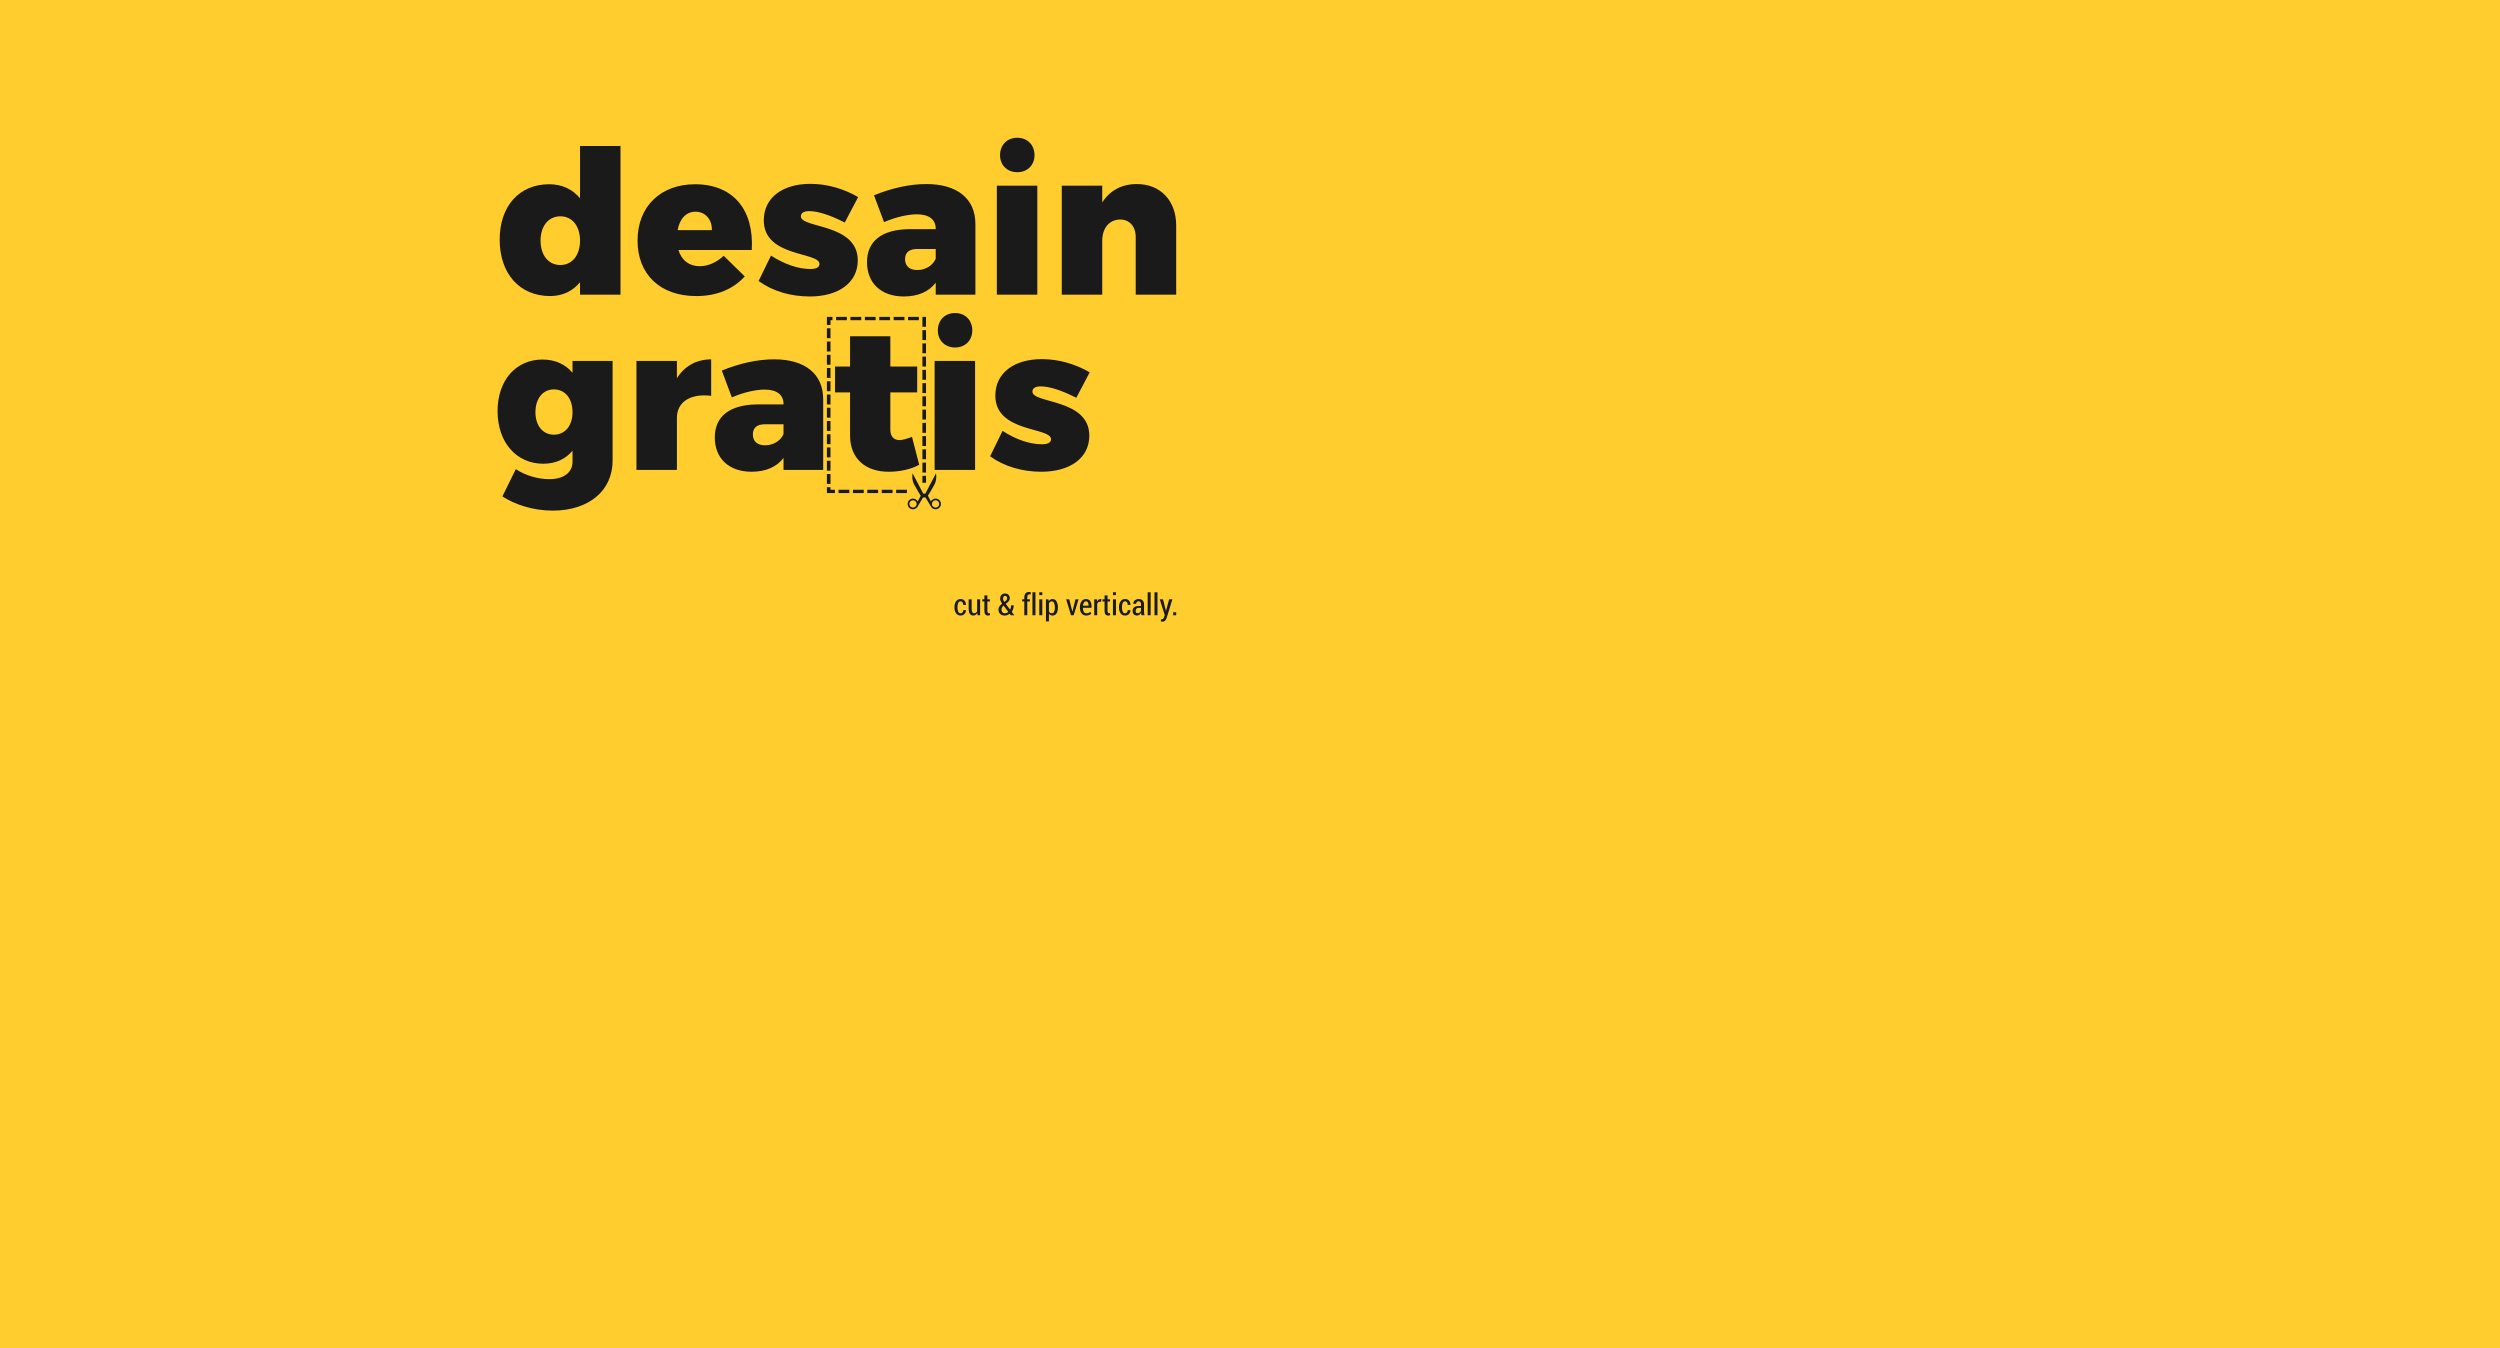 <?xml version="1.0" encoding="utf-8"?>
<!-- Generator: Adobe Illustrator 16.0.3, SVG Export Plug-In . SVG Version: 6.00 Build 0)  -->
<!DOCTYPE svg PUBLIC "-//W3C//DTD SVG 1.1//EN" "http://www.w3.org/Graphics/SVG/1.1/DTD/svg11.dtd">
<svg version="1.1" id="Layer_1" xmlns="http://www.w3.org/2000/svg" xmlns:xlink="http://www.w3.org/1999/xlink" x="0px" y="0px"
	 width="316.668px" height="170.796px" viewBox="0 0 316.668 170.796" enable-background="new 0 0 316.668 170.796"
	 xml:space="preserve">
<rect x="-5.5" y="-8.383" fill-rule="evenodd" clip-rule="evenodd" fill="#FFCD2E" width="330" height="181"/>
<path fill="#1A1A1A" d="M144.009,23.313c-1.929,0-3.427,0.813-4.392,2.335v-2.132h-5.126v13.808h5.126v-6.828
	c0-1.574,0.863-2.665,2.26-2.691c1.193,0,1.98,0.863,1.98,2.233v7.285h5.127v-8.756C148.984,25.37,146.954,23.313,144.009,23.313
	 M126.267,23.516v13.808h5.127V23.516H126.267z M128.856,17.45c-1.294,0-2.184,0.914-2.184,2.208c0,1.244,0.889,2.157,2.184,2.157
	s2.183-0.914,2.183-2.157C131.039,18.364,130.15,17.45,128.856,17.45z M116.189,34.203c-0.99,0-1.548-0.508-1.548-1.371
	s0.533-1.294,1.548-1.294h2.335v1.244C118.144,33.644,117.23,34.203,116.189,34.203z M117.357,23.313
	c-2.157,0-4.391,0.508-6.65,1.422l1.27,3.401c1.523-0.66,3.071-0.99,4.163-0.99c1.574,0,2.386,0.686,2.386,1.828v0.051h-3.376
	c-3.477,0.051-5.33,1.522-5.33,4.188c0,2.589,1.726,4.341,4.67,4.341c1.828,0,3.198-0.635,4.036-1.751v1.522h5.026v-8.96
	C123.551,25.167,121.24,23.313,117.357,23.313z M107.001,28.187l1.7-3.223c-1.878-1.091-3.985-1.676-6.066-1.676
	c-3.478,0-5.889,1.727-5.889,4.62c0,4.721,7.056,3.959,7.056,5.533c0,0.431-0.457,0.634-1.142,0.634c-1.523,0-3.274-0.583-5-1.7
	l-1.574,3.224c1.802,1.294,4.062,1.955,6.499,1.955c3.604,0,6.066-1.727,6.066-4.569c0-4.721-7.208-4.036-7.208-5.584
	c0-0.431,0.406-0.66,1.041-0.66C103.574,26.74,105.123,27.222,107.001,28.187z M90.172,29.151h-4.34
	c0.253-1.396,1.041-2.335,2.259-2.335C89.334,26.816,90.198,27.781,90.172,29.151z M88.04,23.339c-4.366,0-7.285,2.817-7.285,7.132
	c0,4.239,2.817,7.031,7.437,7.031c2.615,0,4.696-0.889,6.143-2.488L91.67,32.4c-0.914,0.837-1.955,1.32-3.046,1.32
	c-1.32,0-2.285-0.736-2.69-2.056h9.289C95.528,26.587,92.888,23.339,88.04,23.339z M70.983,33.568c-1.523,0-2.513-1.244-2.513-3.097
	c0-1.828,0.99-3.072,2.513-3.072c1.498,0,2.488,1.244,2.488,3.072C73.471,32.324,72.48,33.568,70.983,33.568z M73.471,18.49v6.625
	c-0.939-1.142-2.284-1.777-3.909-1.777c-3.782,0-6.27,2.766-6.27,7.005c0,4.34,2.539,7.158,6.396,7.158
	c1.574,0,2.869-0.635,3.782-1.752v1.574h5.127V18.49H73.471z"/>
<path fill="#1A1A1A" d="M136.331,50.388l1.701-3.224c-1.878-1.091-3.985-1.675-6.067-1.675c-3.478,0-5.889,1.727-5.889,4.62
	c0,4.721,7.056,3.959,7.056,5.533c0,0.432-0.457,0.635-1.142,0.635c-1.523,0-3.275-0.583-5.001-1.7l-1.574,3.224
	c1.802,1.294,4.062,1.954,6.498,1.954c3.604,0,6.067-1.726,6.067-4.569c0-4.721-7.209-4.036-7.209-5.584
	c0-0.431,0.406-0.66,1.041-0.66C132.905,48.941,134.453,49.424,136.331,50.388 M118.385,45.718v13.808h5.127V45.718H118.385z
	 M120.975,39.651c-1.294,0-2.183,0.914-2.183,2.208c0,1.244,0.889,2.158,2.183,2.158s2.183-0.914,2.183-2.158
	C123.158,40.565,122.269,39.651,120.975,39.651z M115.518,55.337c-0.609,0.229-1.168,0.406-1.574,0.406
	c-0.71,0-1.167-0.431-1.167-1.319v-4.722h3.402v-3.274h-3.402v-3.833h-5.102v3.833h-1.904v3.274h1.904v5.509
	c0,2.868,1.98,4.568,4.924,4.543c1.396,0,2.869-0.33,3.833-0.888L115.518,55.337z M96.912,56.404c-0.99,0-1.548-0.508-1.548-1.371
	c0-0.863,0.533-1.294,1.548-1.294h2.335v1.244C98.866,55.845,97.952,56.404,96.912,56.404z M98.079,45.515
	c-2.157,0-4.391,0.507-6.65,1.421l1.269,3.401c1.523-0.66,3.071-0.99,4.163-0.99c1.573,0,2.386,0.685,2.386,1.828v0.051h-3.376
	c-3.478,0.051-5.331,1.522-5.331,4.188c0,2.589,1.726,4.34,4.671,4.34c1.827,0,3.198-0.635,4.036-1.751v1.522h5.025v-8.96
	C104.272,47.368,101.963,45.515,98.079,45.515z M85.743,47.905v-2.183h-5.127v13.804h5.127v-6.599c0-2.001,1.701-3.118,4.34-2.788
	v-4.62C88.205,45.519,86.708,46.382,85.743,47.905z M70.158,55.059c-1.396,0-2.335-1.143-2.335-2.843
	c0-1.726,0.939-2.893,2.335-2.893c1.421,0,2.36,1.142,2.36,2.893C72.519,53.917,71.58,55.059,70.158,55.059z M72.519,45.718v1.498
	c-0.888-1.066-2.183-1.675-3.807-1.675c-3.325,0-5.686,2.589-5.686,6.523c0,4.036,2.437,6.676,5.787,6.676
	c1.574,0,2.817-0.584,3.706-1.65v1.396c0,1.346-1.091,2.209-2.944,2.209c-1.421,0-3.02-0.457-4.239-1.27l-1.7,3.452
	c1.498,0.99,3.808,1.802,6.372,1.802c4.518,0,7.589-2.462,7.589-6.346V45.718H72.519z"/>
<path fill-rule="evenodd" clip-rule="evenodd" fill="#1A1A1A" d="M118.292,63.421c-0.227,0.119-0.314,0.398-0.195,0.625
	c0.118,0.227,0.398,0.314,0.625,0.196c0.227-0.12,0.314-0.399,0.195-0.625C118.798,63.39,118.518,63.303,118.292,63.421
	 M115.594,59.953l1.181,2.251l0.163,0.31c0.121,0.03,0.263,0.065,0.354,0.091c0.186,0.05,0.293,0.293,0.293,0.293l0.323,0.617
	c0.063-0.118,0.159-0.218,0.285-0.284c0.331-0.173,0.741-0.046,0.915,0.285c0.173,0.332,0.046,0.741-0.285,0.915
	c-0.331,0.173-0.741,0.046-0.915-0.286c-0.203-0.348-0.457-0.781-0.654-1.106l-0.588-0.178c-0.325-0.524-0.395-0.632-0.773-1.313
	C115.403,60.826,115.594,59.953,115.594,59.953z"/>
<path fill-rule="evenodd" clip-rule="evenodd" fill="#1A1A1A" d="M115.862,63.421c0.227,0.119,0.314,0.398,0.196,0.625
	c-0.119,0.227-0.398,0.314-0.625,0.196c-0.227-0.12-0.314-0.399-0.195-0.625C115.356,63.39,115.636,63.303,115.862,63.421
	 M118.56,59.953l-1.181,2.251l-0.162,0.31c-0.122,0.03-0.263,0.065-0.354,0.091c-0.185,0.05-0.293,0.293-0.293,0.293l-0.323,0.617
	c-0.063-0.118-0.159-0.218-0.285-0.284c-0.331-0.173-0.741-0.046-0.915,0.285c-0.173,0.332-0.046,0.741,0.285,0.915
	c0.331,0.173,0.741,0.046,0.915-0.286c0.204-0.348,0.457-0.781,0.654-1.106l0.589-0.178c0.325-0.524,0.395-0.632,0.773-1.313
	C118.752,60.826,118.56,59.953,118.56,59.953z"/>
<path fill="#1A1A1A" d="M111.687,62.455v-0.419h1.367v0.419H111.687z M109.863,62.455v-0.419h1.367v0.419H109.863z M108.039,62.455
	v-0.419h1.367v0.419H108.039z M106.215,62.455v-0.419h1.368v0.419H106.215z M104.741,61.715h0.455v0.321h0.564v0.419h-1.019V61.715z
	 M104.741,60.038h0.455v1.258h-0.455V60.038z M104.741,58.36h0.455v1.258h-0.455V58.36z M104.741,56.682h0.455v1.259h-0.455V56.682z
	 M104.741,55.005h0.455v1.259h-0.455V55.005z M104.741,53.328h0.455v1.258h-0.455V53.328z M104.741,51.65h0.455v1.258h-0.455V51.65z
	 M104.741,49.972h0.455v1.258h-0.455V49.972z M104.741,48.294h0.455v1.259h-0.455V48.294z M104.741,46.617h0.455v1.258h-0.455
	V46.617z M104.741,44.939h0.455v1.258h-0.455V44.939z M104.741,43.261h0.455v1.258h-0.455V43.261z M104.741,41.583h0.455v1.258
	h-0.455V41.583z M105.446,40.136v0.419h-0.25v0.609h-0.455v-1.028H105.446z M107.27,40.136v0.419h-1.368v-0.419H107.27z
	 M109.093,40.136v0.419h-1.368v-0.419H109.093z M110.917,40.136v0.419h-1.367v-0.419H110.917z M112.74,40.136v0.419h-1.367v-0.419
	H112.74z M114.564,40.136v0.419h-1.368v-0.419H114.564z M116.387,40.136v0.419h-1.367v-0.419H116.387z M117.296,41.396h-0.456
	v-1.051h0.002v-0.21h0.453V41.396z M117.296,43.074h-0.456v-1.258h0.456V43.074z M117.296,44.751h-0.456v-1.258h0.456V44.751z
	 M117.296,46.429h-0.456v-1.258h0.456V46.429z M117.296,48.107h-0.456v-1.258h0.456V48.107z M117.296,49.785h-0.456v-1.258h0.456
	V49.785z M117.296,51.462h-0.456v-1.258h0.456V51.462z M117.296,53.141h-0.456v-1.258h0.456V53.141z M117.296,54.818h-0.456V53.56
	h0.456V54.818z M117.296,56.495h-0.456v-1.258h0.456V56.495z M117.296,58.173h-0.456v-1.258h0.456V58.173z M117.296,59.851h-0.456
	v-1.258h0.456V59.851z M117.296,61.143v-0.873h-0.456v0.873H117.296z M113.51,62.455v-0.419h1.368v0.419H113.51z"/>
<path fill="#1A1A1A" d="M148.983,77.931h-0.382v-0.378h0.382V77.931z M147.653,77.236l0.029,0.136h0.012l0.396-1.457h0.415
	l-0.722,2.328c-0.046,0.139-0.11,0.257-0.192,0.354c-0.082,0.098-0.199,0.147-0.354,0.147c-0.03,0-0.063-0.003-0.1-0.009
	c-0.035-0.008-0.071-0.015-0.106-0.024l0.043-0.28c0.013,0.003,0.03,0.006,0.055,0.008c0.025,0.003,0.044,0.004,0.058,0.004
	c0.074,0,0.134-0.032,0.177-0.094c0.044-0.063,0.077-0.137,0.103-0.223l0.069-0.209l-0.636-2.002h0.413L147.653,77.236z
	 M146.617,77.931h-0.38v-2.907h0.38V77.931z M145.75,77.931h-0.379v-2.907h0.379V77.931z M144.104,77.679
	c0.102,0,0.192-0.032,0.272-0.096c0.079-0.064,0.132-0.141,0.156-0.232v-0.358h-0.314c-0.116,0-0.208,0.037-0.274,0.112
	c-0.066,0.074-0.099,0.163-0.099,0.267c0,0.094,0.023,0.168,0.067,0.224C143.958,77.652,144.021,77.679,144.104,77.679z
	 M144.591,77.931c-0.016-0.061-0.028-0.115-0.037-0.163c-0.01-0.049-0.017-0.096-0.019-0.143c-0.053,0.1-0.123,0.181-0.211,0.247
	s-0.188,0.097-0.3,0.098c-0.18-0.001-0.317-0.054-0.415-0.161c-0.096-0.106-0.144-0.253-0.144-0.438c0-0.19,0.067-0.339,0.2-0.449
	c0.134-0.109,0.319-0.164,0.558-0.164h0.309v-0.208c0-0.122-0.026-0.218-0.081-0.288c-0.056-0.069-0.133-0.103-0.235-0.103
	c-0.092,0-0.165,0.03-0.219,0.089c-0.055,0.06-0.081,0.136-0.081,0.23l-0.362,0.001l-0.004-0.012
	c-0.007-0.156,0.054-0.293,0.183-0.413c0.129-0.12,0.299-0.18,0.507-0.18c0.199,0,0.362,0.059,0.486,0.176
	c0.123,0.118,0.187,0.285,0.187,0.502v0.936c0,0.077,0.006,0.152,0.016,0.225c0.009,0.072,0.024,0.144,0.046,0.215H144.591z
	 M142.518,77.683c0.093,0,0.171-0.036,0.234-0.108c0.063-0.072,0.093-0.168,0.093-0.292h0.342l0.003,0.011
	c0.005,0.19-0.06,0.351-0.192,0.481c-0.132,0.131-0.293,0.195-0.48,0.196c-0.248-0.001-0.44-0.095-0.576-0.285
	c-0.136-0.189-0.203-0.431-0.203-0.726v-0.071c0-0.293,0.067-0.535,0.203-0.726c0.135-0.19,0.328-0.286,0.576-0.286
	c0.201,0,0.365,0.068,0.49,0.204c0.127,0.136,0.188,0.313,0.184,0.531l-0.004,0.009h-0.343c0-0.135-0.03-0.244-0.09-0.327
	c-0.061-0.085-0.139-0.126-0.237-0.126c-0.142,0-0.245,0.068-0.308,0.205c-0.062,0.137-0.092,0.308-0.092,0.516v0.071
	c0,0.211,0.03,0.384,0.092,0.52C142.272,77.616,142.375,77.683,142.518,77.683z M141.354,75.386h-0.38v-0.362h0.38V75.386z
	 M141.354,77.931h-0.38v-2.016h0.38V77.931z M140.292,75.414v0.502h0.316v0.27h-0.316v1.2c0,0.104,0.016,0.178,0.047,0.223
	c0.032,0.043,0.074,0.066,0.127,0.066c0.021,0,0.04-0.002,0.059-0.005c0.019-0.004,0.041-0.01,0.064-0.017l0.039,0.261
	c-0.036,0.018-0.076,0.031-0.12,0.042c-0.044,0.01-0.09,0.015-0.137,0.016c-0.146-0.001-0.258-0.047-0.339-0.141
	s-0.121-0.241-0.121-0.444v-1.2h-0.267v-0.27h0.267v-0.502H140.292z M139.465,76.23l-0.164-0.009c-0.08,0-0.146,0.023-0.199,0.071
	c-0.053,0.048-0.093,0.115-0.123,0.202v1.437H138.6v-2.016h0.348l0.027,0.298c0.044-0.106,0.102-0.188,0.171-0.247
	c0.07-0.059,0.15-0.089,0.24-0.089c0.024,0,0.046,0.003,0.067,0.007c0.02,0.005,0.039,0.01,0.055,0.016L139.465,76.23z
	 M137.555,76.168c-0.109,0-0.197,0.05-0.262,0.152c-0.064,0.101-0.104,0.235-0.121,0.402h0.714v-0.043
	c0-0.151-0.027-0.274-0.081-0.369C137.751,76.215,137.668,76.168,137.555,76.168z M137.59,77.971
	c-0.25-0.001-0.447-0.092-0.59-0.276c-0.142-0.184-0.212-0.423-0.212-0.717v-0.088c0-0.295,0.07-0.538,0.212-0.727
	c0.141-0.19,0.327-0.285,0.555-0.285c0.23,0,0.405,0.082,0.524,0.244c0.12,0.163,0.18,0.382,0.18,0.656v0.213h-1.093
	c0,0.206,0.037,0.373,0.111,0.501c0.074,0.127,0.187,0.191,0.34,0.191c0.105,0,0.198-0.017,0.276-0.049
	c0.079-0.033,0.15-0.081,0.216-0.144l0.124,0.235c-0.067,0.069-0.155,0.127-0.265,0.175C137.856,77.946,137.73,77.97,137.59,77.971z
	 M135.795,77.326l0.032,0.158h0.011l0.034-0.158l0.352-1.41h0.392l-0.615,2.016h-0.338l-0.618-2.016h0.395L135.795,77.326z
	 M133.62,76.947c0-0.229-0.034-0.415-0.1-0.559c-0.066-0.145-0.166-0.217-0.299-0.217c-0.084,0-0.156,0.023-0.214,0.07
	c-0.059,0.047-0.105,0.11-0.14,0.189v1.015c0.035,0.076,0.082,0.134,0.14,0.176c0.059,0.04,0.13,0.061,0.216,0.061
	c0.133,0,0.231-0.063,0.298-0.19c0.065-0.126,0.099-0.295,0.099-0.507V76.947z M134,76.986c0,0.298-0.06,0.537-0.177,0.716
	c-0.12,0.178-0.285,0.268-0.497,0.269c-0.099-0.001-0.187-0.02-0.264-0.059c-0.077-0.039-0.141-0.097-0.195-0.172v0.967h-0.379
	v-2.791h0.322l0.035,0.242c0.055-0.091,0.122-0.16,0.202-0.208c0.079-0.048,0.171-0.072,0.277-0.072
	c0.213,0,0.379,0.098,0.499,0.293c0.117,0.194,0.177,0.454,0.177,0.777V76.986z M132.025,75.386h-0.38v-0.362h0.38V75.386z
	 M132.025,77.931h-0.38v-2.016h0.38V77.931z M131.157,77.931h-0.38v-2.907h0.38V77.931z M129.746,77.931v-1.746h-0.267v-0.27h0.267
	v-0.26c0-0.213,0.052-0.379,0.156-0.495c0.104-0.117,0.249-0.176,0.435-0.176c0.038,0,0.076,0.004,0.115,0.01
	c0.039,0.008,0.082,0.017,0.128,0.03l-0.036,0.277c-0.023-0.006-0.048-0.01-0.074-0.015c-0.027-0.003-0.055-0.005-0.086-0.005
	c-0.084,0-0.149,0.033-0.193,0.097c-0.044,0.064-0.066,0.157-0.066,0.277v0.26h0.333v0.27h-0.333v1.746H129.746z M127.047,75.831
	c0,0.063,0.014,0.127,0.042,0.196c0.028,0.068,0.069,0.142,0.126,0.222l0.191-0.149c0.064-0.05,0.107-0.102,0.13-0.156
	c0.022-0.055,0.035-0.115,0.035-0.18c0-0.082-0.023-0.15-0.069-0.208s-0.109-0.085-0.19-0.085c-0.083,0-0.147,0.034-0.194,0.104
	C127.069,75.644,127.047,75.729,127.047,75.831z M127.273,77.683c0.08,0,0.158-0.014,0.235-0.043
	c0.077-0.029,0.149-0.073,0.216-0.13l-0.601-0.801l-0.04,0.032c-0.089,0.09-0.15,0.173-0.181,0.25
	c-0.031,0.078-0.046,0.15-0.046,0.217c0,0.137,0.036,0.25,0.11,0.34C127.04,77.639,127.142,77.683,127.273,77.683z M126.472,77.217
	c0-0.152,0.039-0.286,0.118-0.4c0.078-0.115,0.196-0.232,0.35-0.355c-0.084-0.12-0.147-0.229-0.188-0.327
	c-0.042-0.099-0.062-0.199-0.062-0.3c0-0.21,0.056-0.372,0.168-0.485c0.112-0.114,0.265-0.171,0.458-0.171
	c0.175,0,0.316,0.055,0.425,0.167c0.107,0.112,0.162,0.247,0.162,0.407c0,0.123-0.026,0.227-0.077,0.315
	c-0.052,0.087-0.127,0.171-0.226,0.254l-0.207,0.167l0.551,0.728l0.011-0.002c0.04-0.072,0.071-0.154,0.093-0.247
	c0.022-0.091,0.034-0.19,0.034-0.294h0.32c0,0.165-0.02,0.315-0.062,0.453c-0.042,0.137-0.104,0.26-0.188,0.366l0.334,0.439h-0.445
	l-0.147-0.196c-0.093,0.077-0.192,0.135-0.297,0.175s-0.216,0.059-0.333,0.06c-0.241-0.001-0.434-0.07-0.577-0.208
	C126.544,77.624,126.472,77.442,126.472,77.217z M125.069,75.414v0.502h0.315v0.27h-0.315v1.2c0,0.104,0.016,0.178,0.048,0.223
	c0.032,0.043,0.074,0.066,0.126,0.066c0.021,0,0.041-0.002,0.06-0.005c0.018-0.004,0.04-0.01,0.065-0.017l0.039,0.261
	c-0.036,0.018-0.076,0.031-0.12,0.042c-0.044,0.01-0.09,0.015-0.137,0.016c-0.146-0.001-0.258-0.047-0.339-0.141
	c-0.081-0.094-0.121-0.241-0.121-0.444v-1.2h-0.266v-0.27h0.266v-0.502H125.069z M123.789,77.637
	c-0.055,0.106-0.124,0.188-0.208,0.247c-0.084,0.058-0.182,0.086-0.294,0.087c-0.185-0.001-0.33-0.072-0.434-0.214
	c-0.104-0.144-0.157-0.366-0.157-0.666v-1.176h0.38v1.18c0,0.215,0.025,0.366,0.074,0.453c0.05,0.086,0.125,0.129,0.227,0.129
	c0.094,0,0.173-0.022,0.238-0.065c0.065-0.043,0.117-0.105,0.154-0.186v-1.511h0.379v2.016h-0.322L123.789,77.637z M121.678,77.683
	c0.093,0,0.171-0.036,0.234-0.108c0.063-0.072,0.095-0.168,0.095-0.292h0.341l0.003,0.011c0.005,0.19-0.059,0.351-0.192,0.481
	c-0.133,0.131-0.293,0.195-0.48,0.196c-0.248-0.001-0.44-0.095-0.576-0.285c-0.135-0.189-0.203-0.431-0.203-0.726v-0.071
	c0-0.293,0.068-0.535,0.203-0.726c0.136-0.19,0.328-0.286,0.576-0.286c0.202,0,0.365,0.068,0.491,0.204
	c0.126,0.136,0.188,0.313,0.184,0.531l-0.004,0.009h-0.342c0-0.135-0.03-0.244-0.091-0.327c-0.06-0.085-0.139-0.126-0.238-0.126
	c-0.141,0-0.244,0.068-0.307,0.205c-0.062,0.137-0.094,0.308-0.094,0.516v0.071c0,0.211,0.031,0.384,0.093,0.52
	C121.433,77.616,121.536,77.683,121.678,77.683z"/>
</svg>
